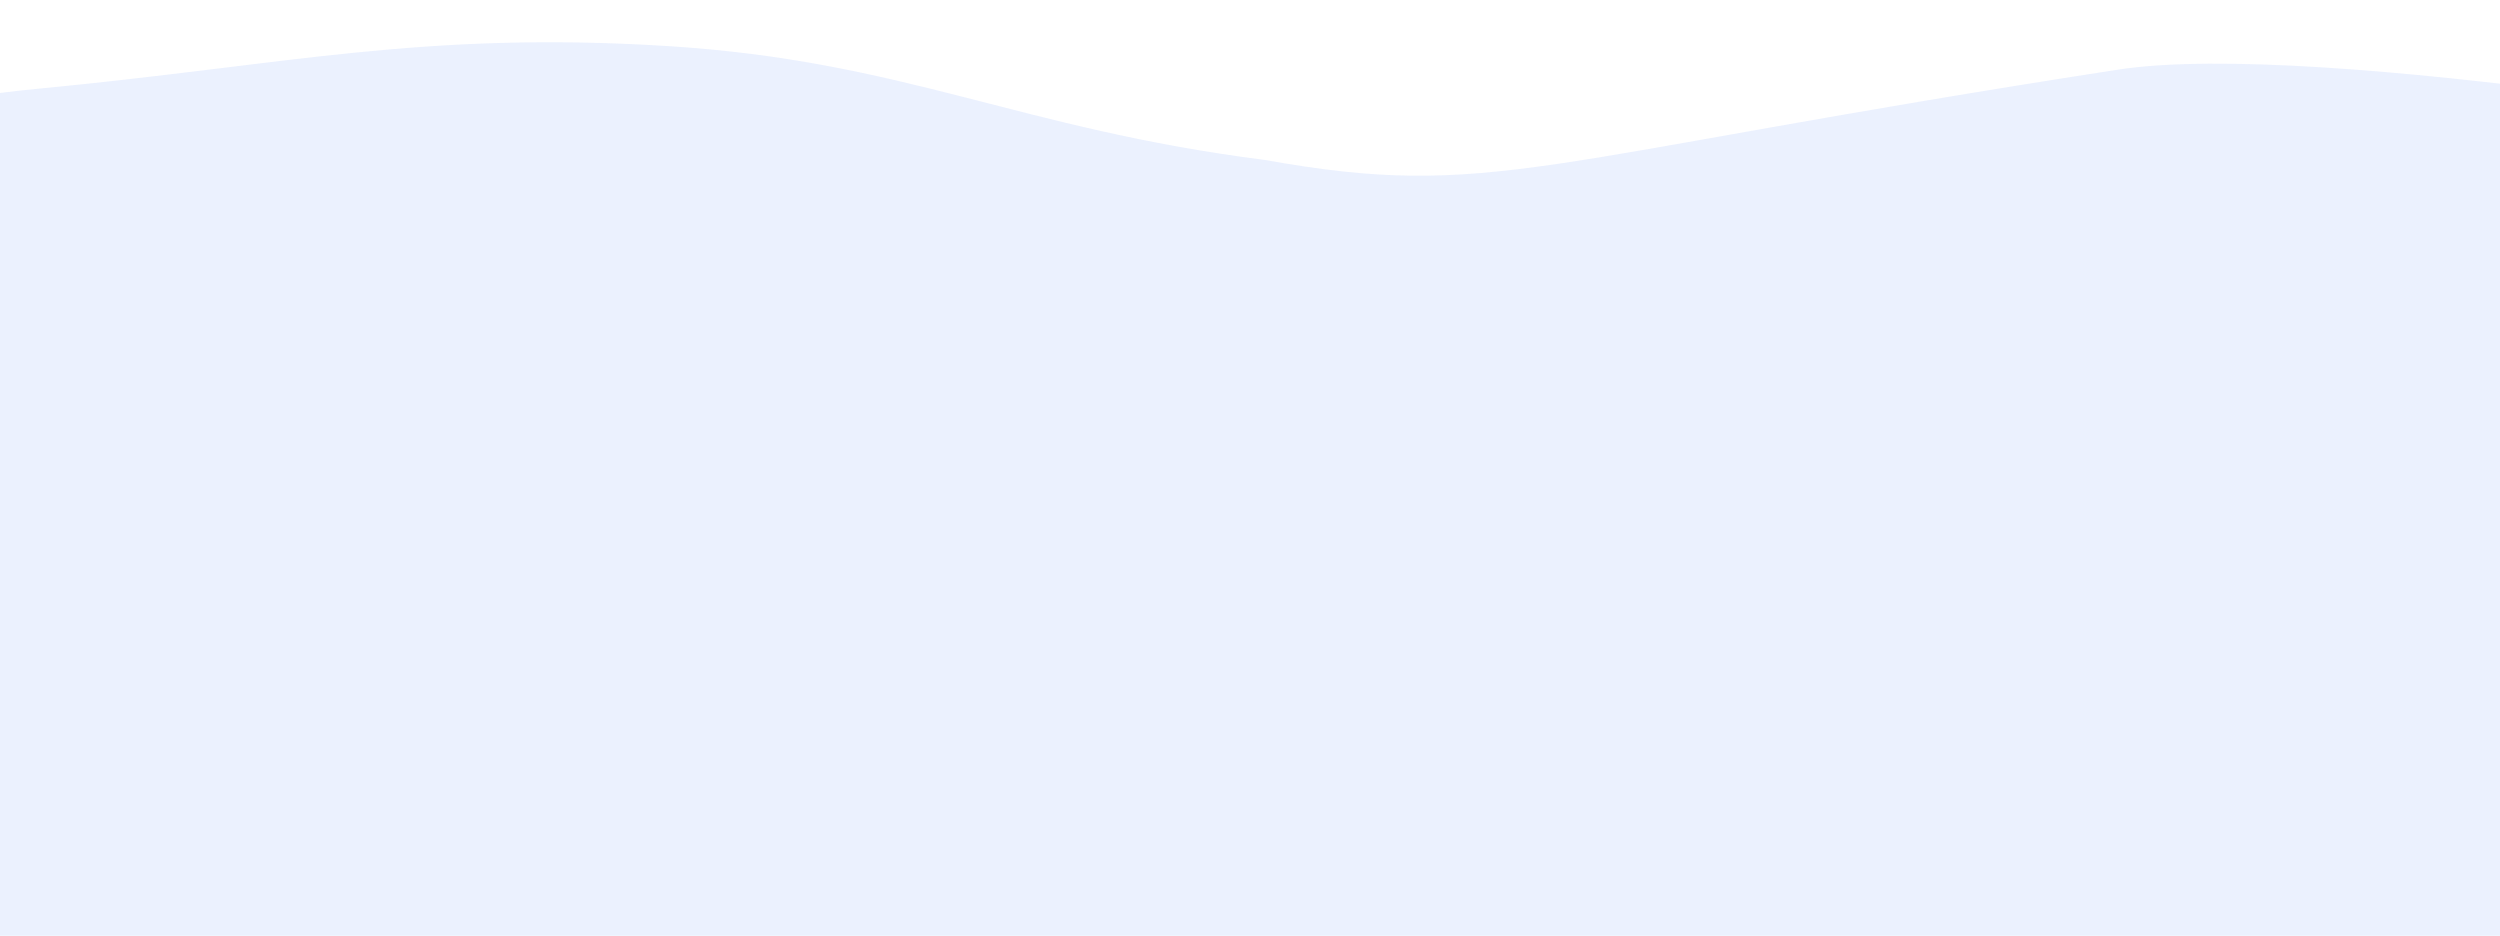<svg width="1440" height="539" viewBox="0 0 1440 539" fill="none" xmlns="http://www.w3.org/2000/svg">
<path opacity="0.69" d="M-966.73 261.5C-960.731 196.97 -858.73 135.5 -858.73 135.5C-858.73 135.5 -784.91 51.935 -722.23 51.036C-701.272 50.736 -811.73 64 -669.23 59.5C-526.73 55 -506.23 69 -302.73 82C-99.23 95 -104.393 63.129 22.603 51.036C163.659 37.605 243.189 17.656 384.604 26.536C521.096 35.106 586.604 74.036 728.604 92.136C859.27 115.536 883.27 92.136 1219.8 40.136C1336.77 22.063 1659.94 80.535 1659.94 80.535L2082.6 22.035C2082.6 22.035 2148.67 13.252 2191.27 12.035C2287.36 9.29 2366.36 -26.327 2435.8 40.136C2518.81 119.577 2478.42 227.641 2435.8 334.336C2373.19 491.094 2242.84 530.428 2082.6 583.5C1939.71 630.827 1782.77 589 1697.8 605.837C1612.84 622.673 1455.77 664 1081.77 670.5C707.77 677 597.271 605.837 275.771 640C-45.73 674.164 -469.597 684 -557.73 640C-971.697 571.664 -800.23 450.573 -792.73 415.037C-785.23 379.5 -975.118 351.734 -966.73 261.5Z" fill="#E2EAFD"/>
</svg>
